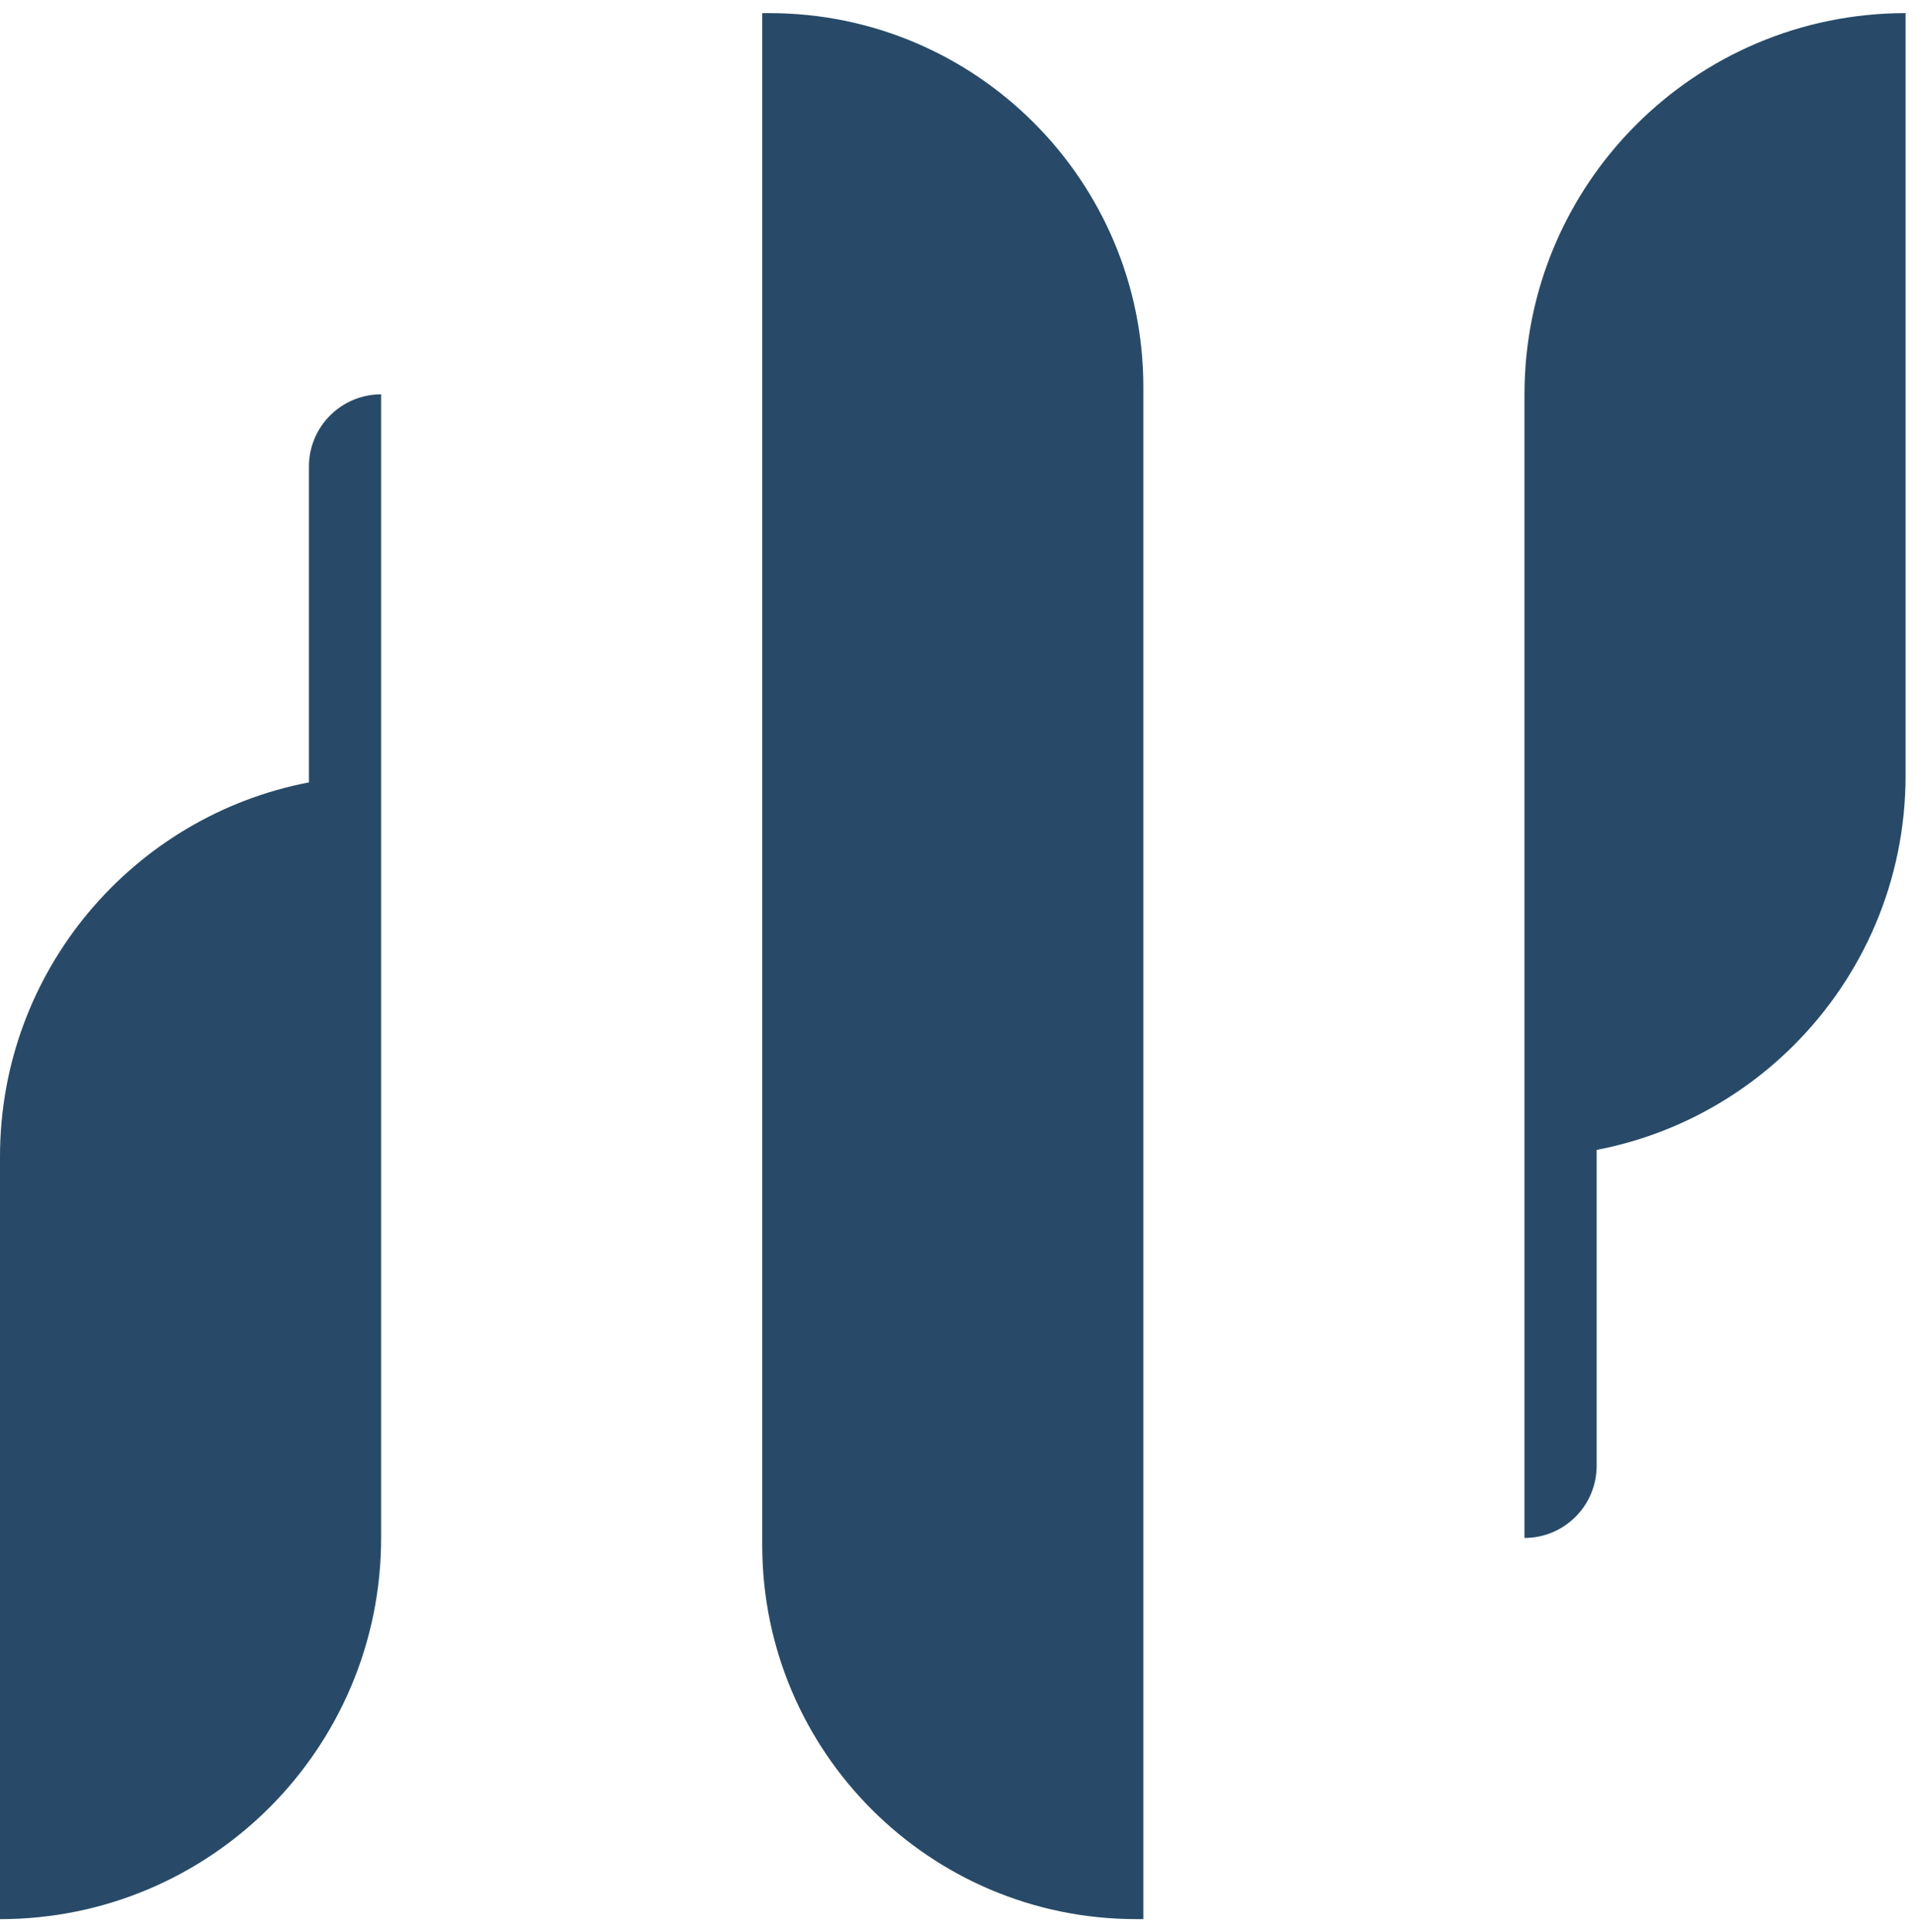 <svg width="112" height="113" viewBox="0 0 112 113" fill="none" xmlns="http://www.w3.org/2000/svg">
<path d="M111.449 0.767V45.355C111.449 51.511 108.954 57.084 104.921 61.119C101.833 64.208 97.843 66.394 93.381 67.248V85.719C93.381 88.05 91.491 89.941 89.161 89.941V23.06C89.161 10.75 99.139 0.767 111.451 0.767H111.449Z" fill="#284A68"/>
<path d="M44.58 0.768H45.004C57.072 0.768 66.869 10.567 66.869 22.636V112.232H66.445C54.378 112.232 44.58 102.434 44.58 90.364V0.768Z" fill="#284A68"/>
<path d="M22.29 23.06V89.94C22.29 96.097 19.795 101.669 15.762 105.705C11.728 109.739 6.157 112.234 -6.10352e-05 112.234V67.645C-6.10352e-05 56.777 7.777 47.727 18.068 45.755V27.283C18.068 24.952 19.958 23.062 22.288 23.062L22.29 23.06Z" fill="#284A68"/>
</svg>
